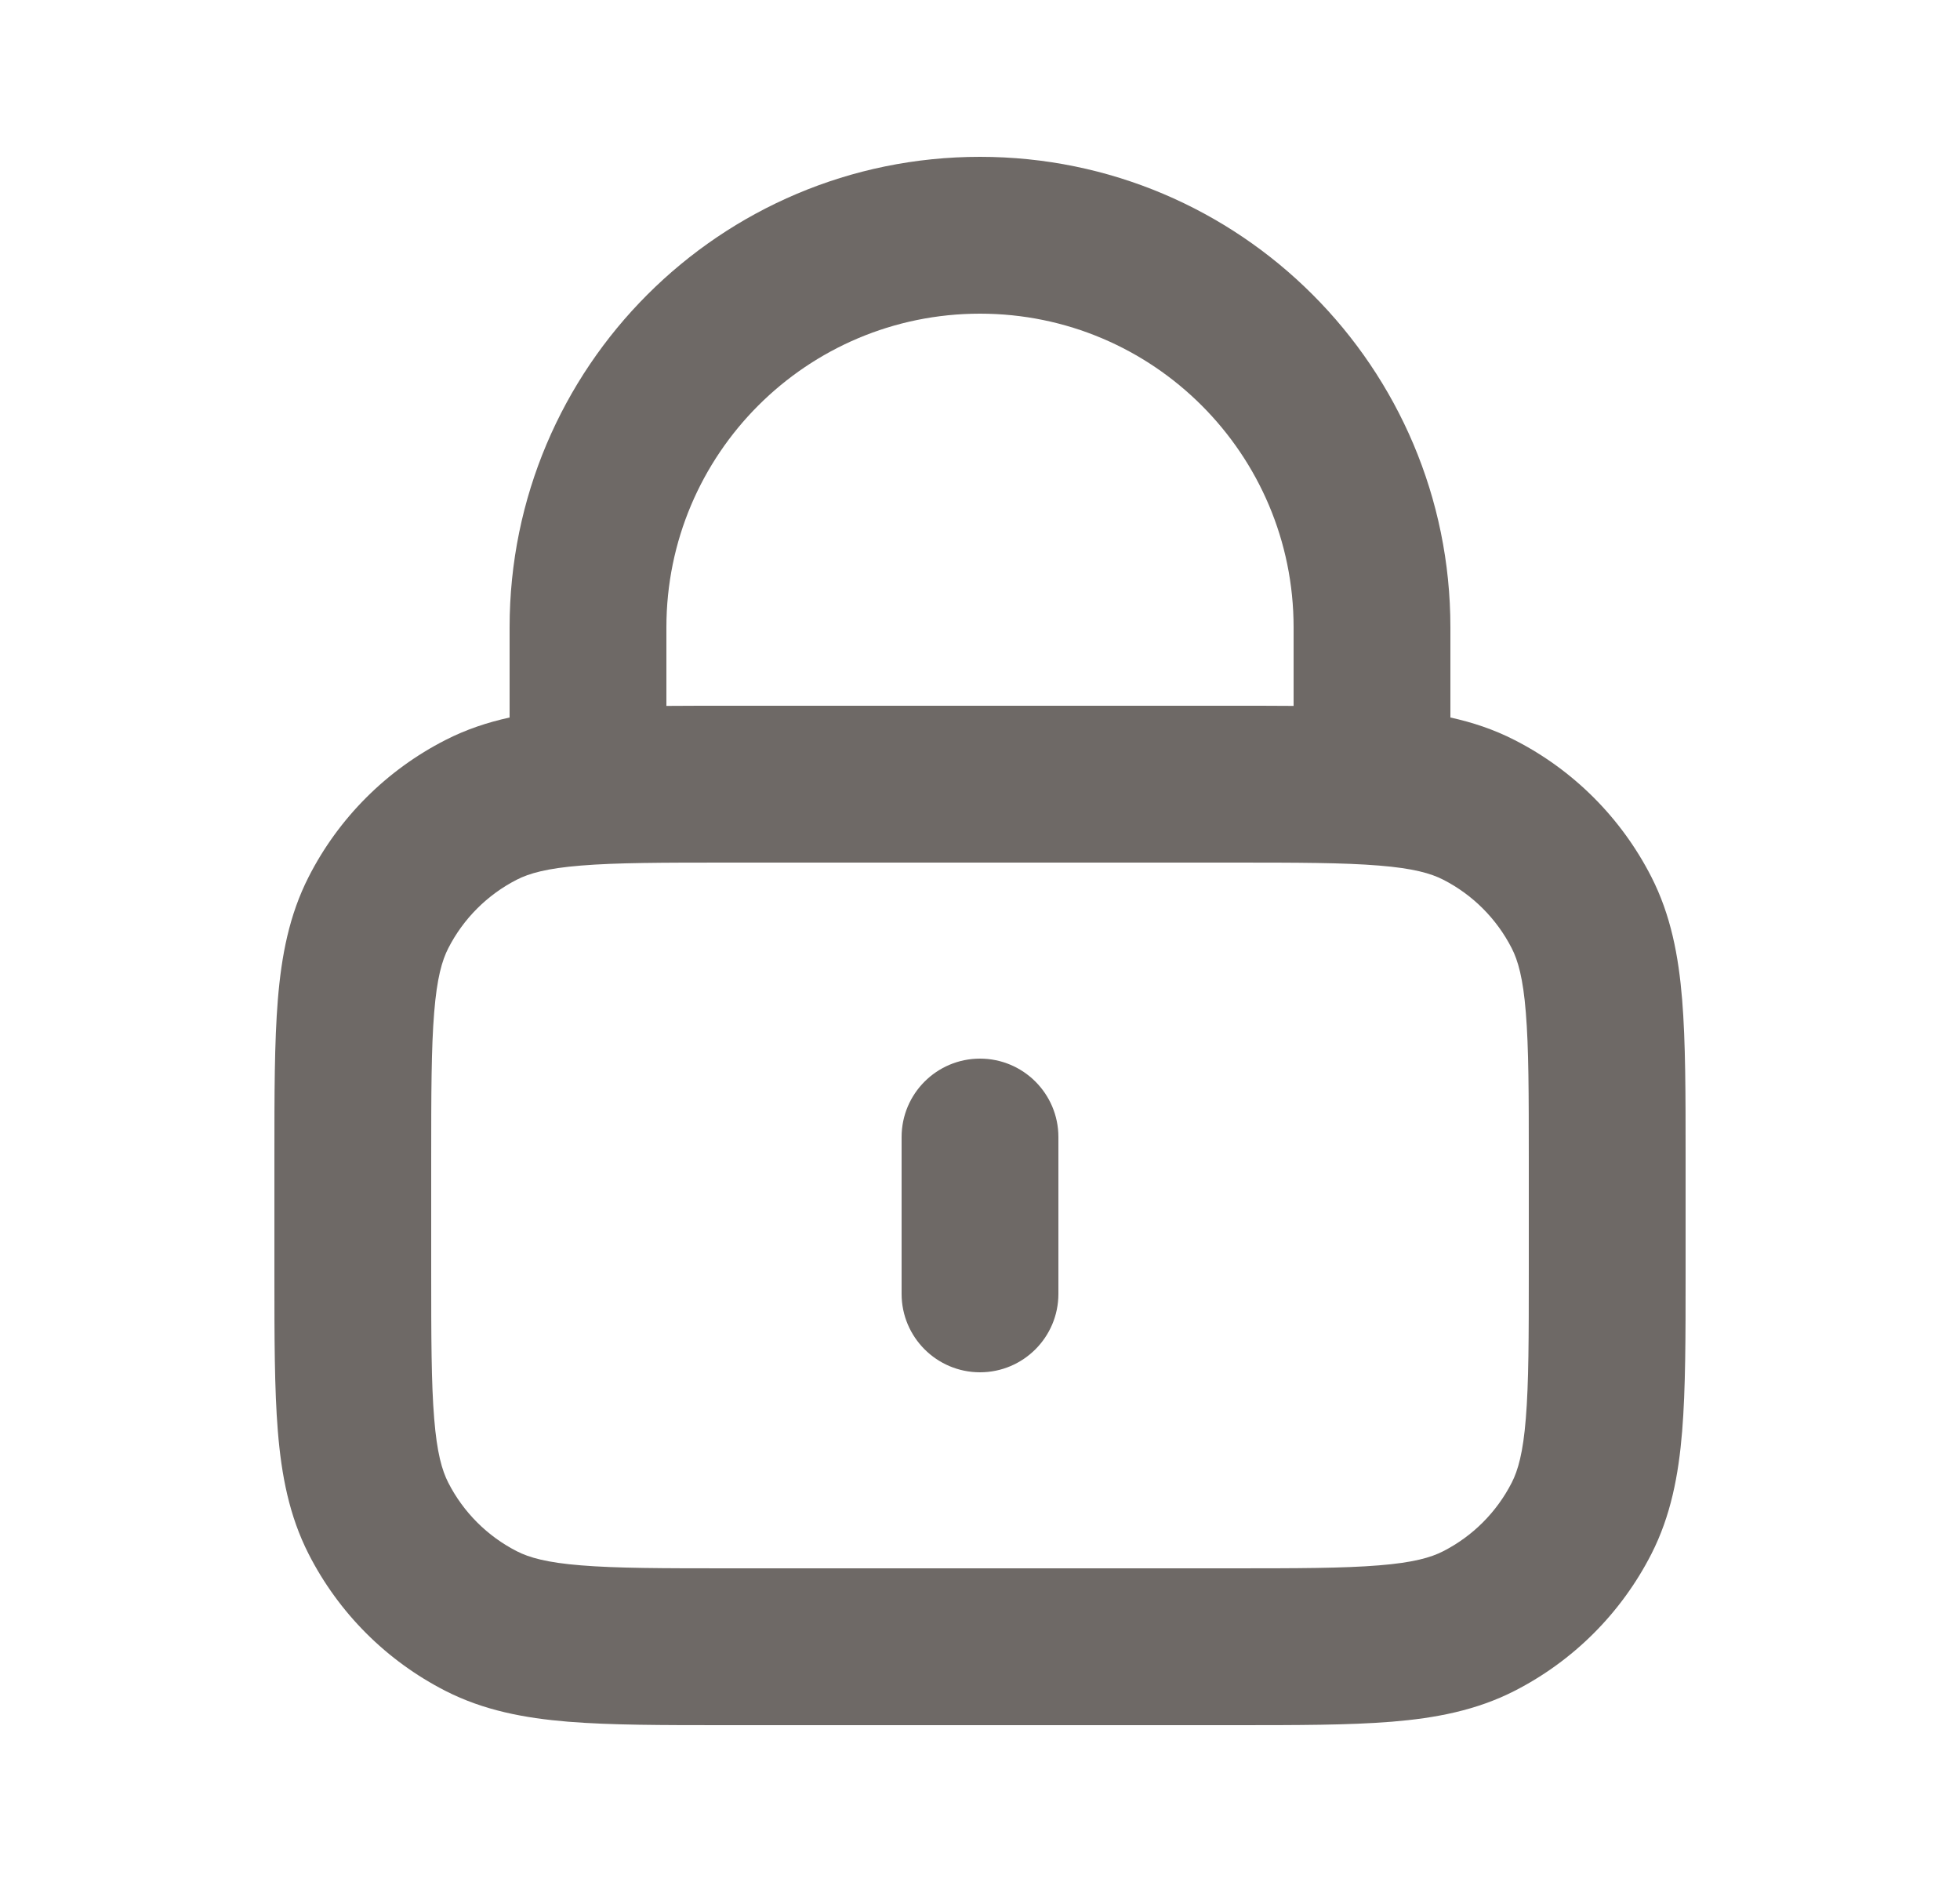 <svg width="25" height="24" viewBox="0 0 25 24" fill="none" xmlns="http://www.w3.org/2000/svg">
<path fill-rule="evenodd" clip-rule="evenodd" d="M6.5 8C6.5 4.686 9.186 2 12.5 2C15.814 2 18.5 4.686 18.5 8V9.15C18.783 9.212 19.054 9.302 19.316 9.436C20.069 9.819 20.68 10.431 21.064 11.184C21.311 11.669 21.41 12.186 21.456 12.748C21.5 13.289 21.5 13.954 21.5 14.759V16.241C21.5 17.046 21.5 17.711 21.456 18.252C21.41 18.814 21.311 19.331 21.064 19.816C20.68 20.569 20.069 21.18 19.316 21.564C18.831 21.811 18.314 21.91 17.752 21.956C17.211 22 16.546 22 15.741 22H9.259C8.454 22 7.789 22 7.248 21.956C6.686 21.91 6.169 21.811 5.684 21.564C4.931 21.18 4.319 20.569 3.936 19.816C3.689 19.331 3.59 18.814 3.544 18.252C3.5 17.711 3.5 17.046 3.5 16.241V14.759C3.5 13.954 3.5 13.289 3.544 12.748C3.59 12.186 3.689 11.669 3.936 11.184C4.319 10.431 4.931 9.819 5.684 9.436C5.946 9.302 6.217 9.212 6.5 9.15V8ZM8.5 9.002C8.738 9 8.99 9 9.259 9H15.741C16.01 9 16.262 9 16.5 9.002V8C16.5 5.791 14.709 4 12.5 4C10.291 4 8.5 5.791 8.5 8V9.002ZM7.411 11.038C6.973 11.073 6.748 11.138 6.592 11.218C6.216 11.41 5.91 11.716 5.718 12.092C5.638 12.248 5.573 12.473 5.538 12.911C5.501 13.361 5.5 13.943 5.5 14.8V16.2C5.5 17.057 5.501 17.639 5.538 18.089C5.573 18.527 5.638 18.752 5.718 18.908C5.91 19.284 6.216 19.59 6.592 19.782C6.748 19.862 6.973 19.927 7.411 19.962C7.861 19.999 8.443 20 9.3 20H15.7C16.557 20 17.139 19.999 17.589 19.962C18.027 19.927 18.252 19.862 18.408 19.782C18.784 19.59 19.09 19.284 19.282 18.908C19.362 18.752 19.427 18.527 19.462 18.089C19.499 17.639 19.5 17.057 19.5 16.2V14.8C19.5 13.943 19.499 13.361 19.462 12.911C19.427 12.473 19.362 12.248 19.282 12.092C19.09 11.716 18.784 11.41 18.408 11.218C18.252 11.138 18.027 11.073 17.589 11.038C17.139 11.001 16.557 11 15.7 11H9.3C8.443 11 7.861 11.001 7.411 11.038ZM12.5 13.5C13.052 13.5 13.5 13.948 13.5 14.5V16.5C13.5 17.052 13.052 17.5 12.5 17.5C11.948 17.5 11.5 17.052 11.5 16.5V14.5C11.5 13.948 11.948 13.5 12.5 13.5Z" fill="#6E6966"/>
</svg>
